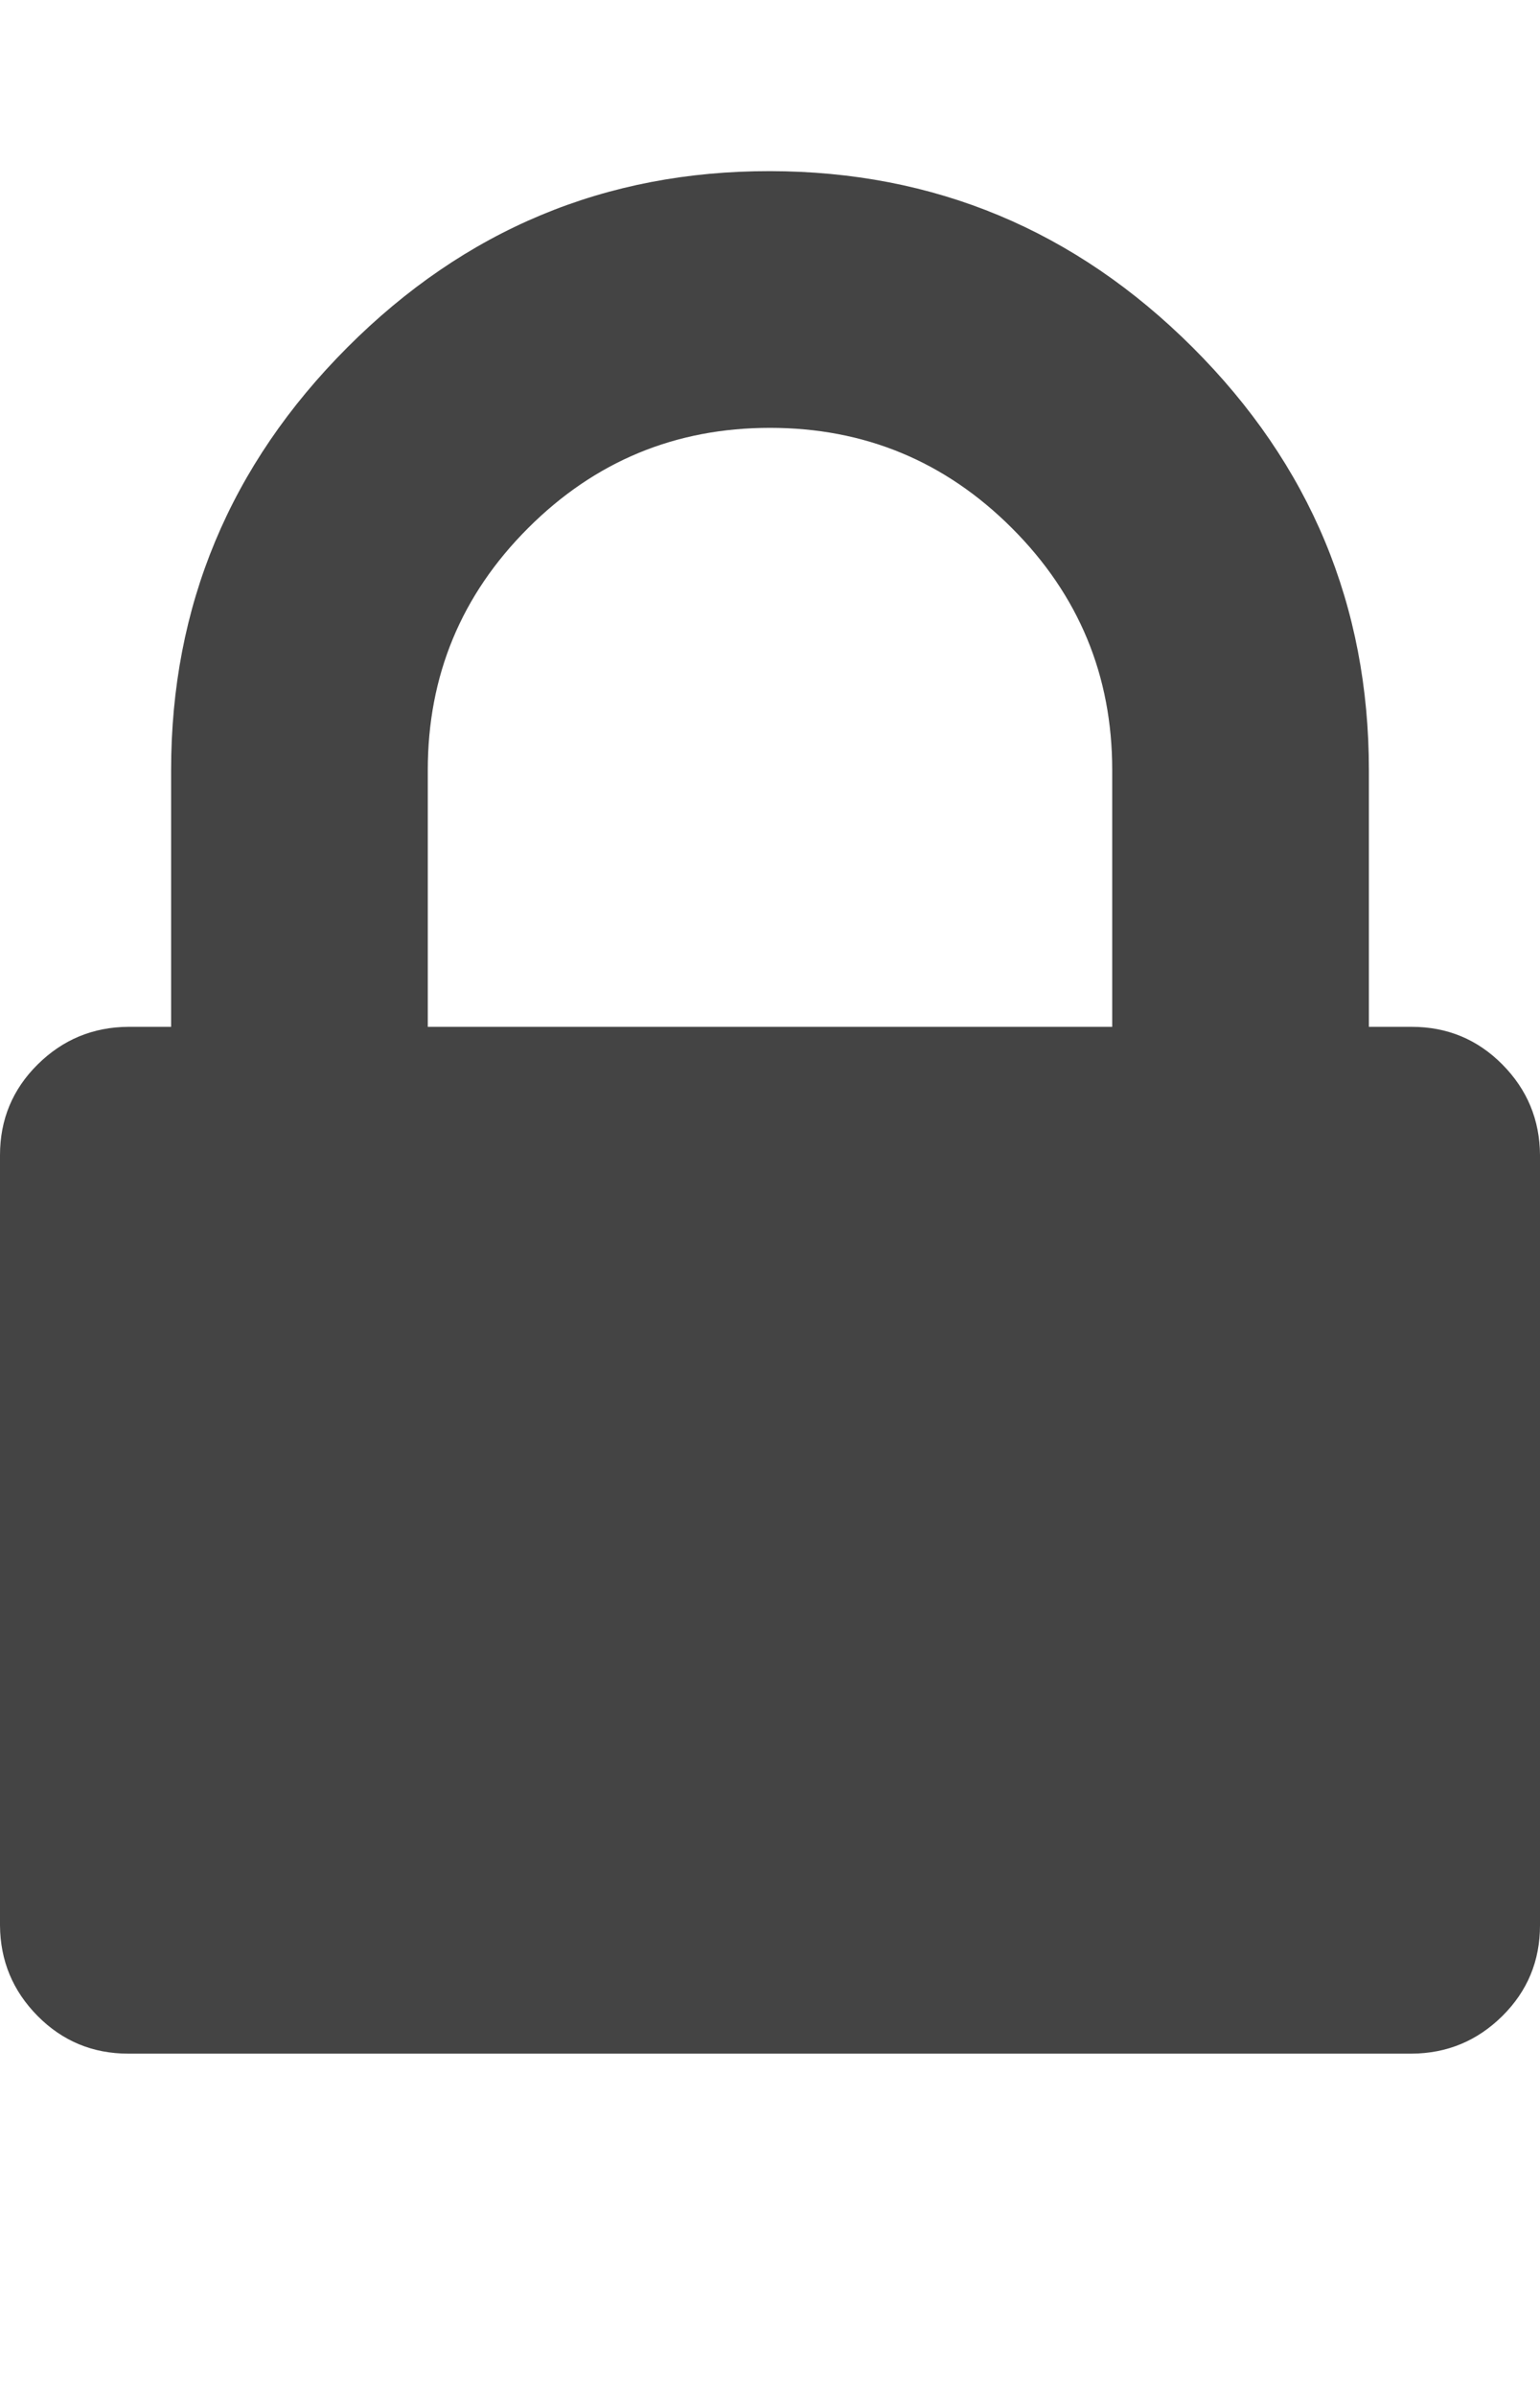<svg xmlns="http://www.w3.org/2000/svg" width="9" height="14" viewBox="0 0 9 14"><path fill="#444" d="M2.5 6h4V4.5q0-.828-.586-1.414T4.5 2.5t-1.414.586T2.5 4.5V6zm6.5.75v4.5q0 .312-.22.53t-.53.22H.75q-.312 0-.53-.22T0 11.25v-4.5q0-.312.22-.53T.75 6H1V4.5q0-1.438 1.03-2.47T4.5 1t2.47 1.03T8 4.5V6h.25q.312 0 .53.22t.22.53z"/></svg>